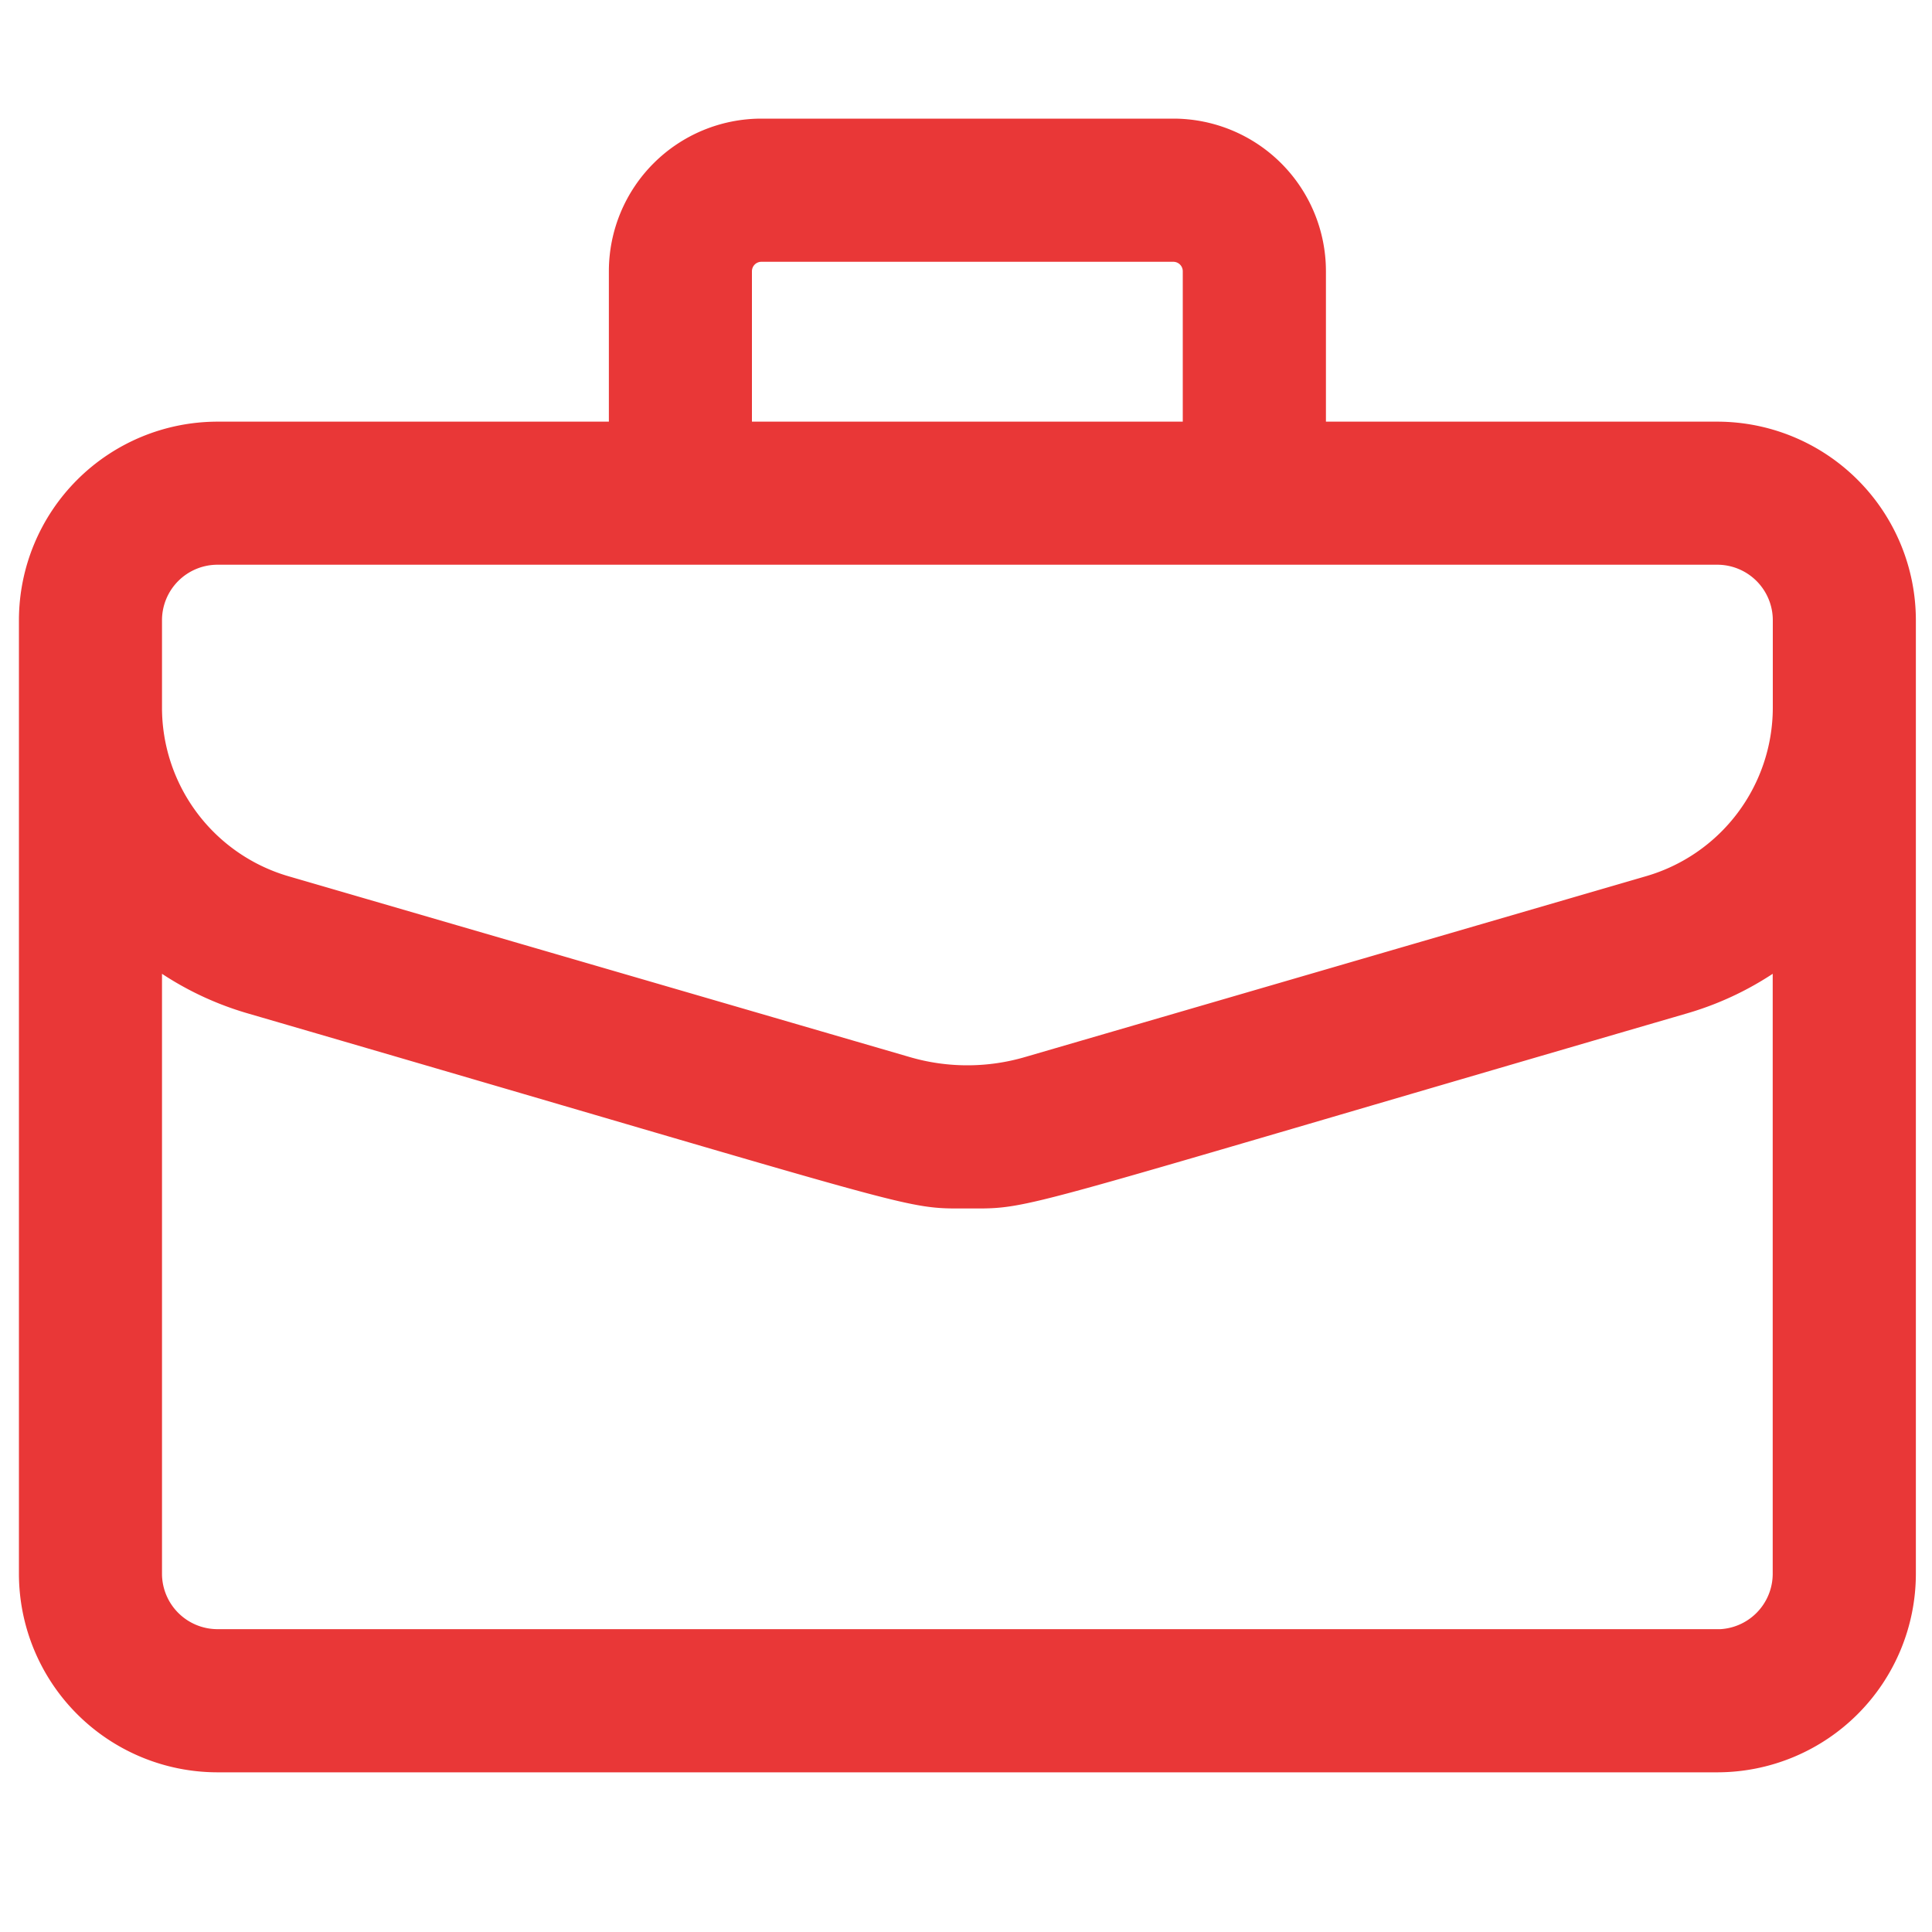 <svg xmlns="http://www.w3.org/2000/svg" width="20" height="20" viewBox="0 0 20 20"><defs><style>.a{fill:#e93737;stroke:#e93737;stroke-miterlimit:10;stroke-width:0.25px;}</style></defs><title>experience</title><path class="a" d="M17.778,4.49H13.601V2.807A1.455,1.455,0,0,0,12.147,1.353H7.882A1.455,1.455,0,0,0,6.428,2.807V4.49H2.251a1.932,1.932,0,0,0-1.93,1.93v9.872a1.932,1.932,0,0,0,1.93,1.93H17.778a1.932,1.932,0,0,0,1.93-1.93V6.42a1.932,1.932,0,0,0-1.93-1.93ZM7.659,2.807a.223.223,0,0,1,.222-.222H12.147a.223.223,0,0,1,.222.222V4.49h-4.71ZM1.552,6.42a.7.7,0,0,1,.699-.699H17.778a.7.7,0,0,1,.699.699v.911a1.944,1.944,0,0,1-1.394,1.857l-6.439,1.875a2.25,2.25,0,0,1-1.26,0L2.945,9.189A1.944,1.944,0,0,1,1.552,7.332Zm16.227,10.57H2.251a.7.7,0,0,1-.699-.699V9.838a3.149,3.149,0,0,0,1.049.533c7.113,2.071,6.747,2.014,7.413,2.014.675,0,.292.059,7.413-2.014a3.149,3.149,0,0,0,1.049-.533v6.454a.7.7,0,0,1-.699.699Z"/></svg>